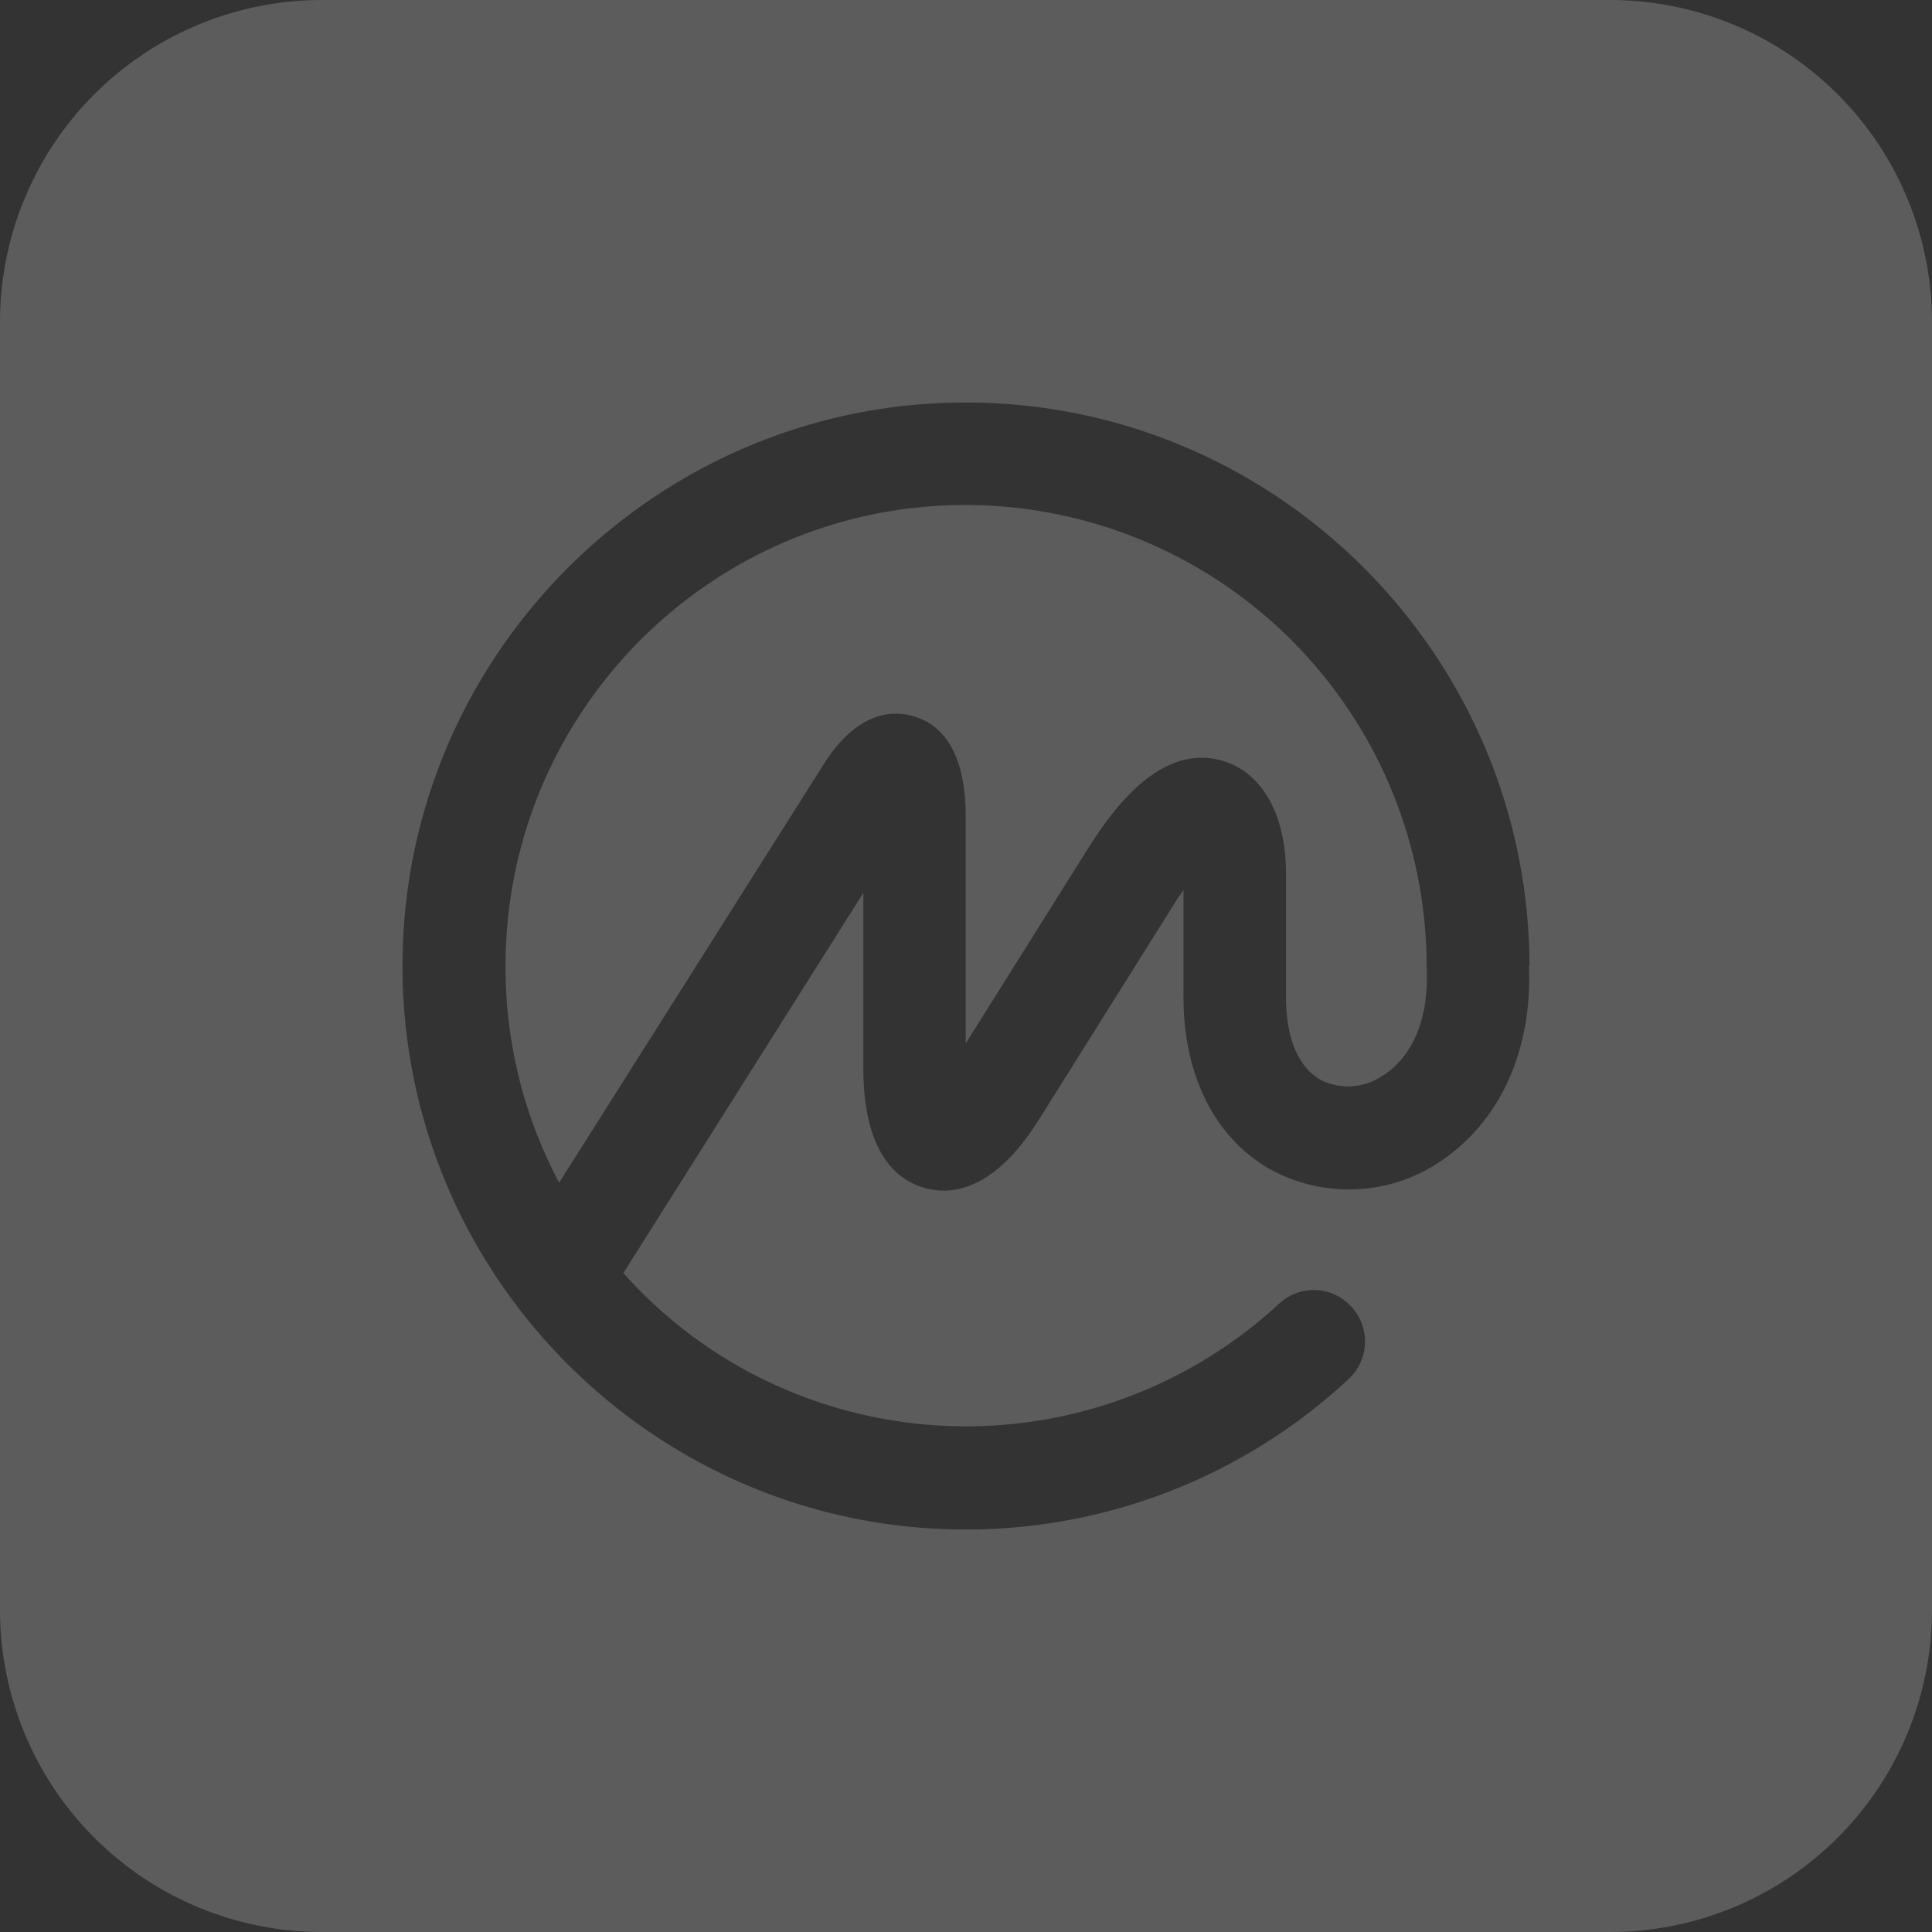<svg width="24" height="24" viewBox="0 0 24 24" fill="none" xmlns="http://www.w3.org/2000/svg">
    <rect x="0" y="0" width="24" height="24" fill="#333333" stroke="none"/>
    <path fill-rule="evenodd" clip-rule="evenodd" d="M4 0a4 4 0 0 0-4 4v16a4 4 0 0 0 4 4h16a4 4 0 0 0 4-4V4a4 4 0 0 0-4-4H4zm12.797 13.494a.756.756 0 0 0 .374-.129h.002c.378-.236.58-.722.549-1.333v-.033a5.733 5.733 0 0 0-5.726-5.726c-3.155 0-5.716 2.568-5.716 5.726a5.7 5.7 0 0 0 .666 2.693l3.313-5.24c.4-.602.812-.634 1.086-.555.415.119.635.517.651 1.182v2.884l1.482-2.363.011-.018c.25-.393.869-1.37 1.694-1.132.495.143.792.667.792 1.405v1.535c0 .501.152.869.433 1.026.12.06.254.087.389.078zM19 11.97V12h-.007c.044 1.073-.375 1.964-1.143 2.456a2.033 2.033 0 0 1-2.05.081c-.7-.386-1.098-1.168-1.098-2.147v-1.335a4.05 4.05 0 0 0-.145.22L12.911 13.9c-.554.886-1.083.955-1.429.856-.345-.1-.757-.438-.757-1.485v-2.18l-2.981 4.723a5.65 5.65 0 0 0 1.8 1.351 5.727 5.727 0 0 0 6.352-.976.63.63 0 0 1 .889.041.636.636 0 0 1-.033.902A6.971 6.971 0 0 1 11.996 19C8.14 19 5 15.858 5 12c0-3.86 3.15-7 6.996-7 3.847 0 6.978 3.122 7.004 6.97z" fill="#fff" fill-opacity=".2"/>
</svg>
